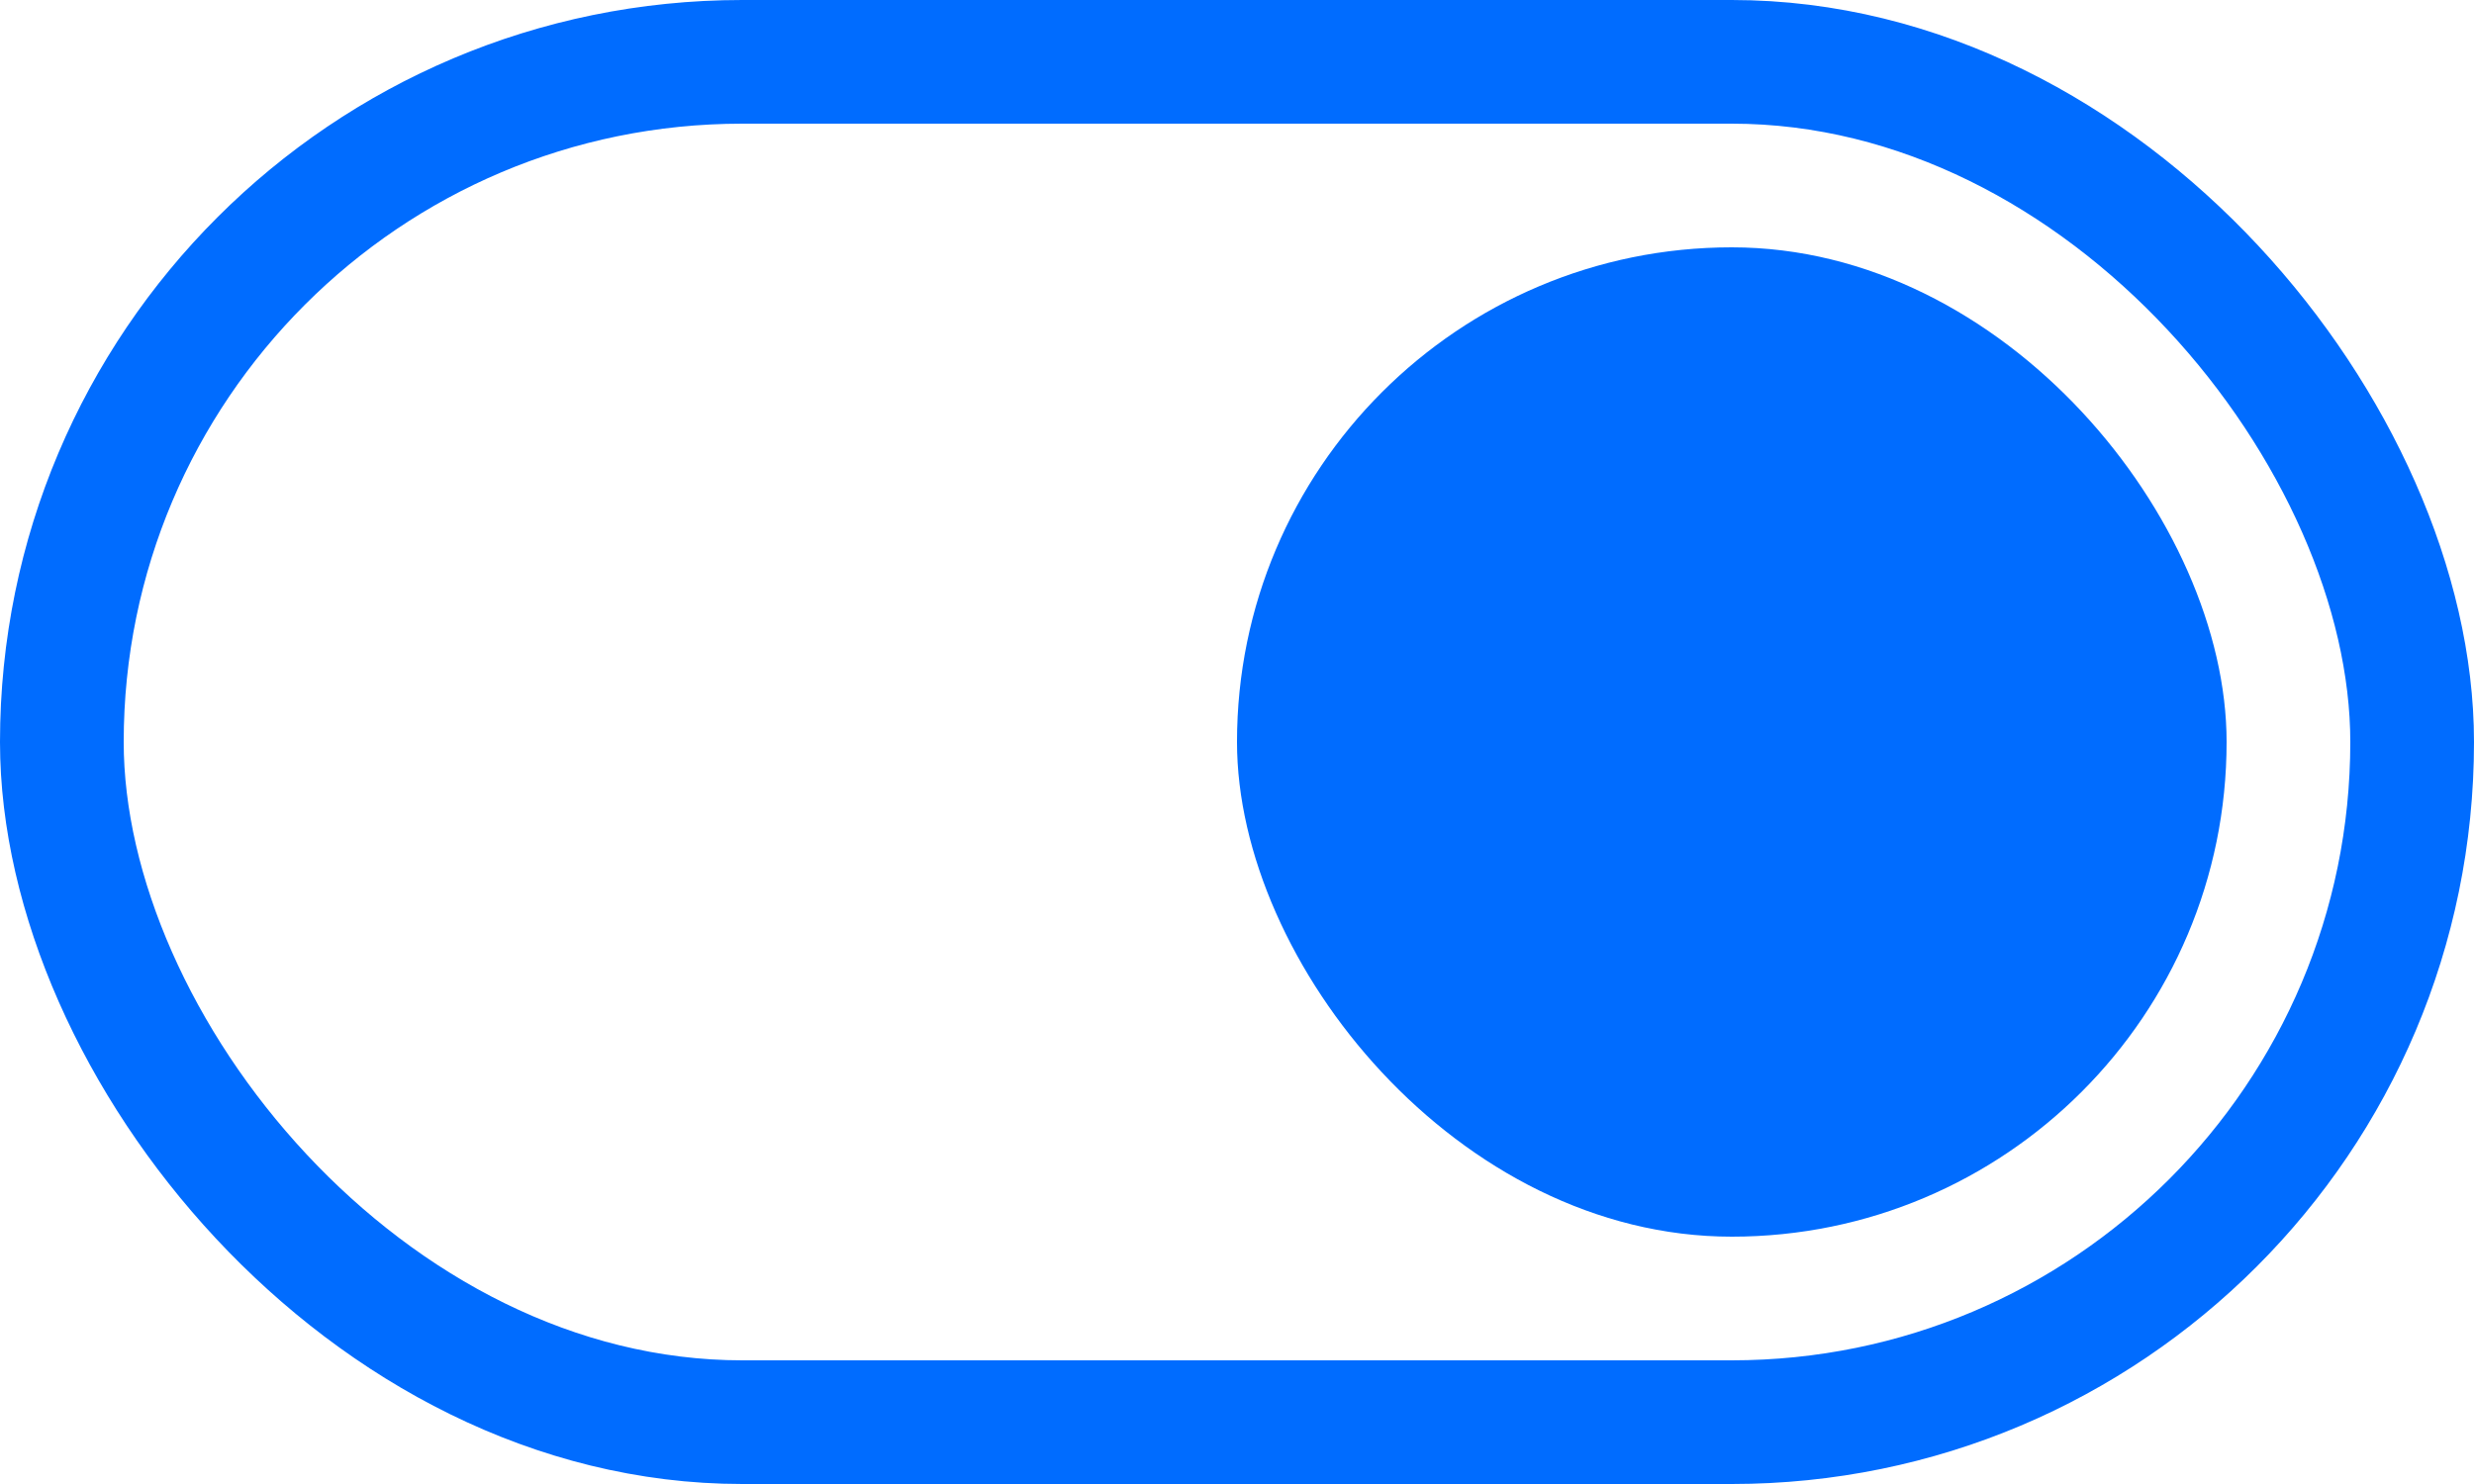 <svg width="40" height="24" viewBox="0 0 40 24" fill="none" xmlns="http://www.w3.org/2000/svg">
<rect x="1" y="1" width="38" height="22" rx="11" stroke="#006CFF" stroke-width="2"/>
<rect x="20" y="4" width="16" height="16" rx="8" fill="#006CFF"/>
</svg>
